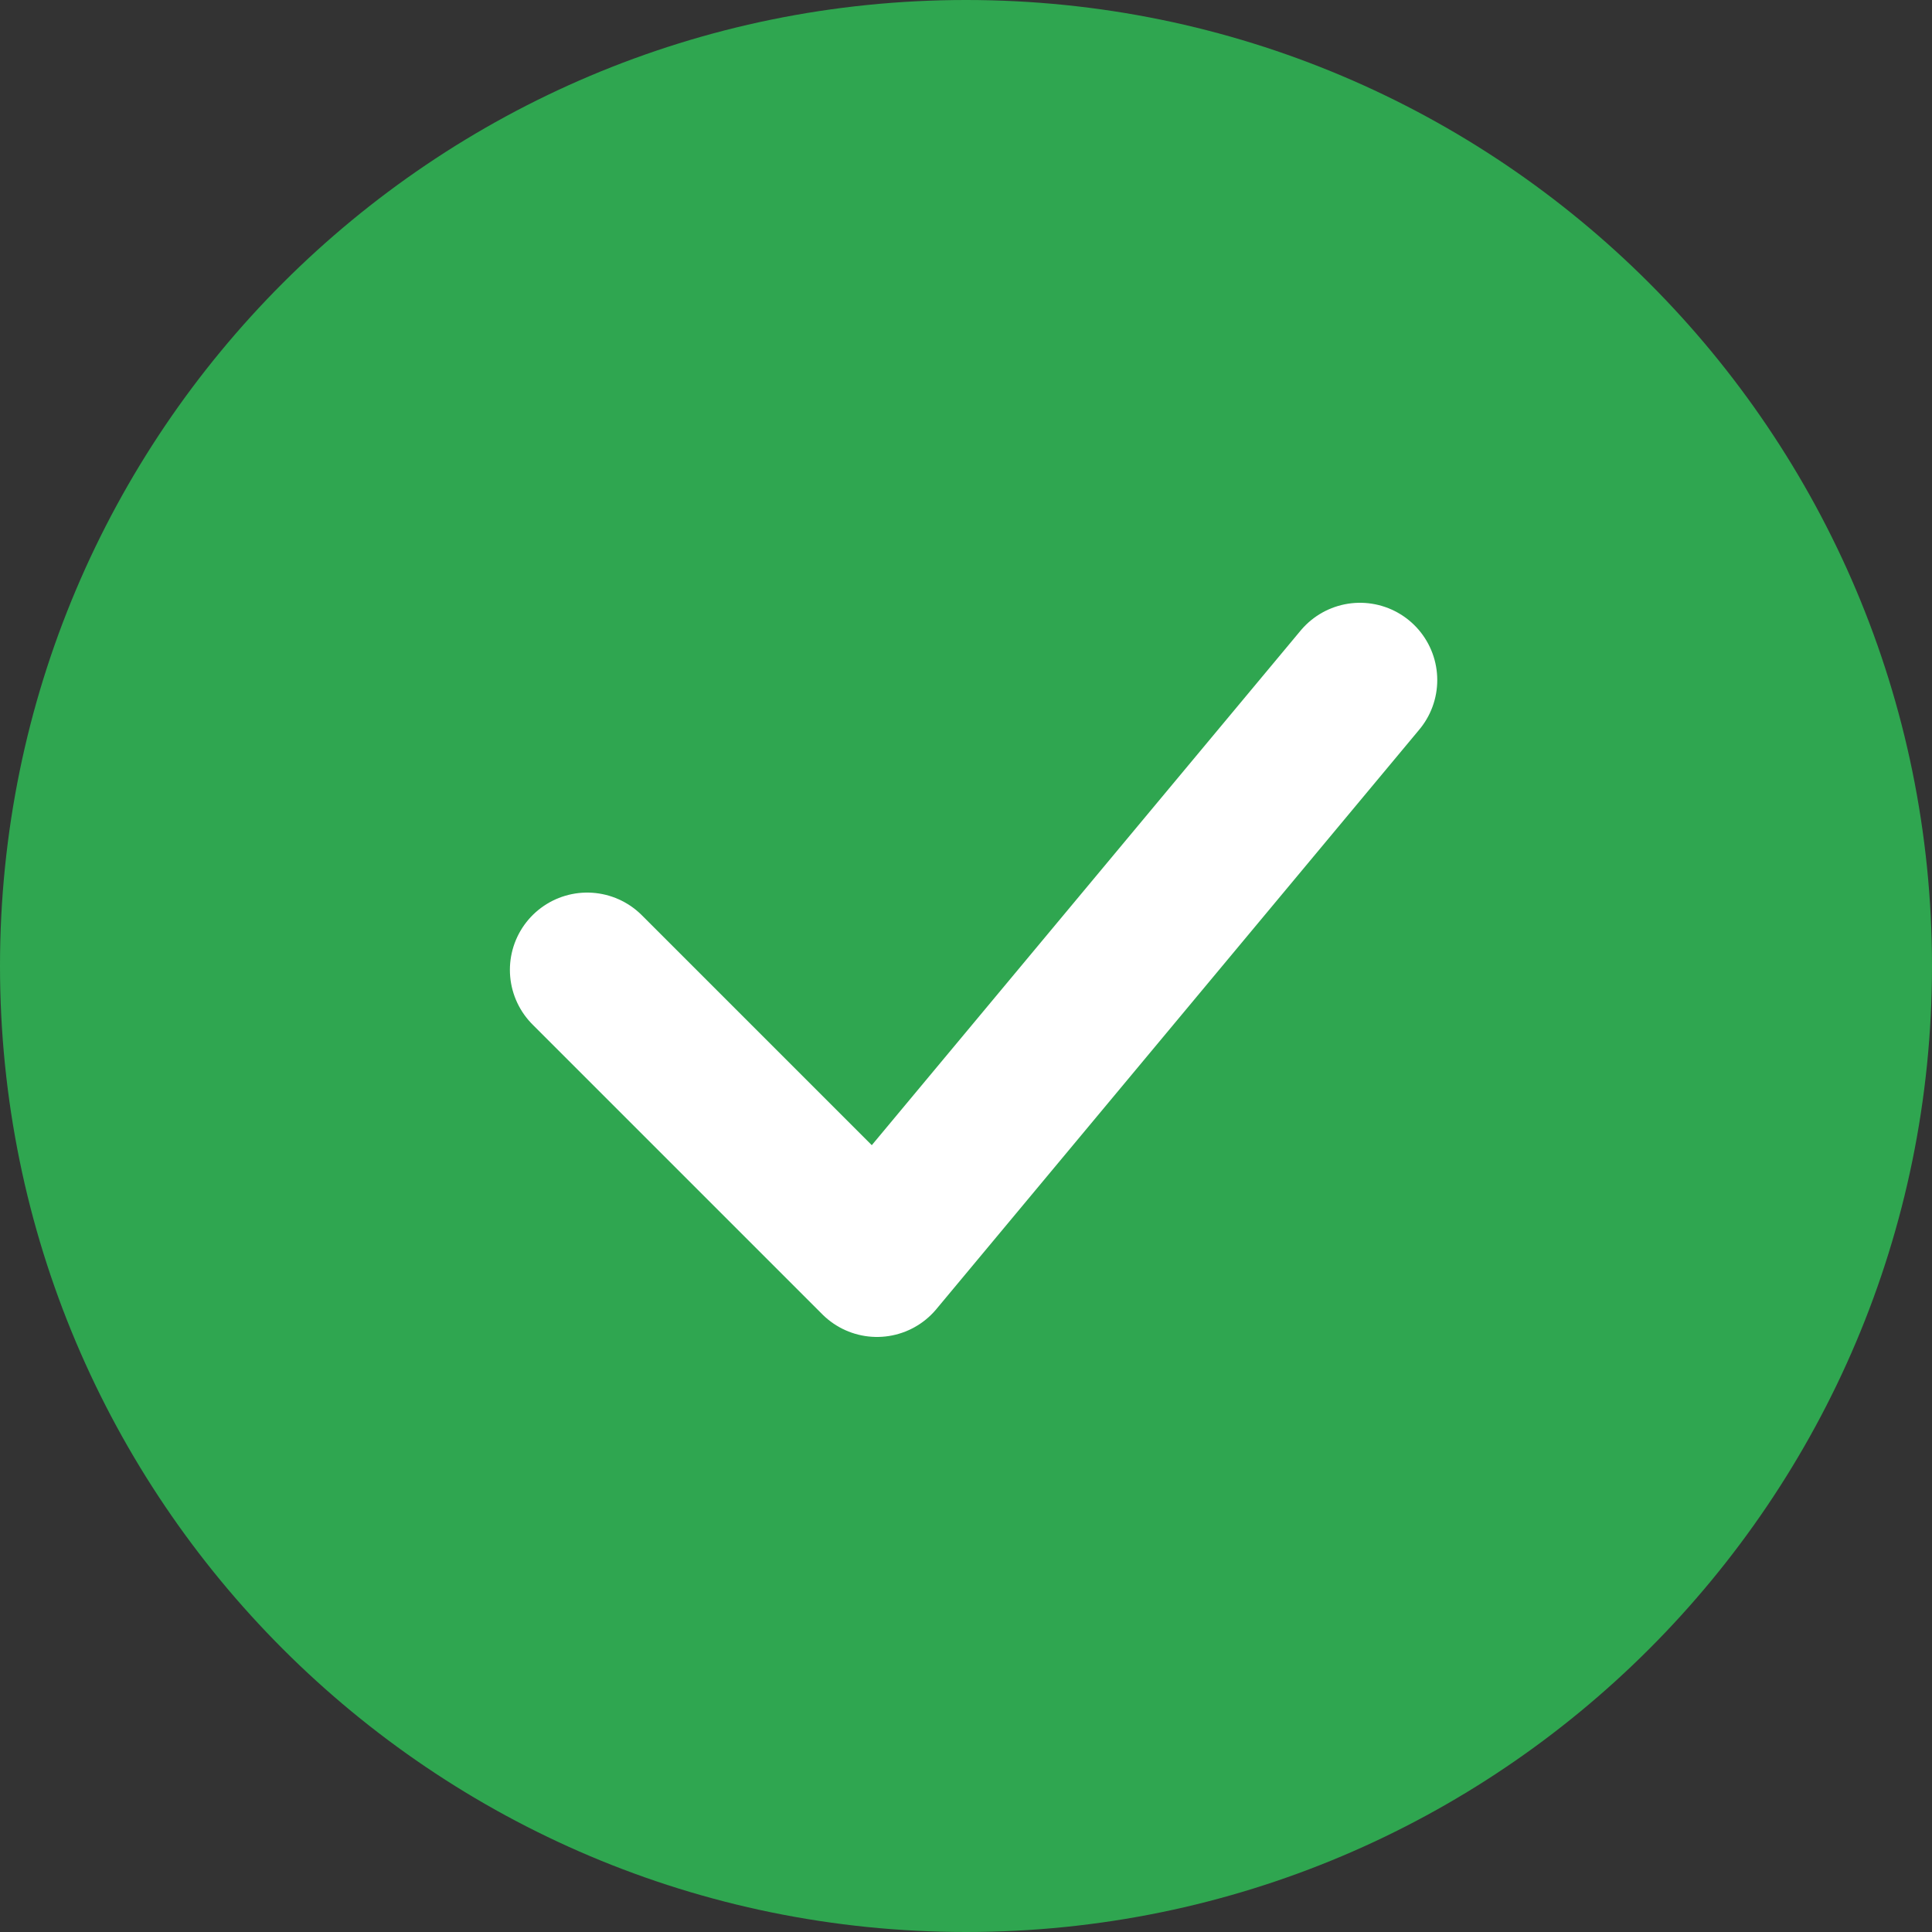 <svg width="25" height="25" viewBox="0 0 25 25" fill="none" xmlns="http://www.w3.org/2000/svg">
<rect x="0" y="0" width="25" height="25" fill="#333333" stroke="none"/>
<path d="M12.5 25C19.404 25 25 19.404 25 12.5C25 5.596 19.404 0 12.5 0C5.596 0 0 5.596 0 12.5C0 19.404 5.596 25 12.5 25Z" fill="#2FA650"/>
<path d="M7.598 12.55L11.348 16.3L17.598 8.8" fill="#2FA650"/>
<path d="M7.598 12.55L11.348 16.3L17.598 8.8" stroke="white" stroke-width="2" stroke-linecap="round" stroke-linejoin="round"/>
</svg>
